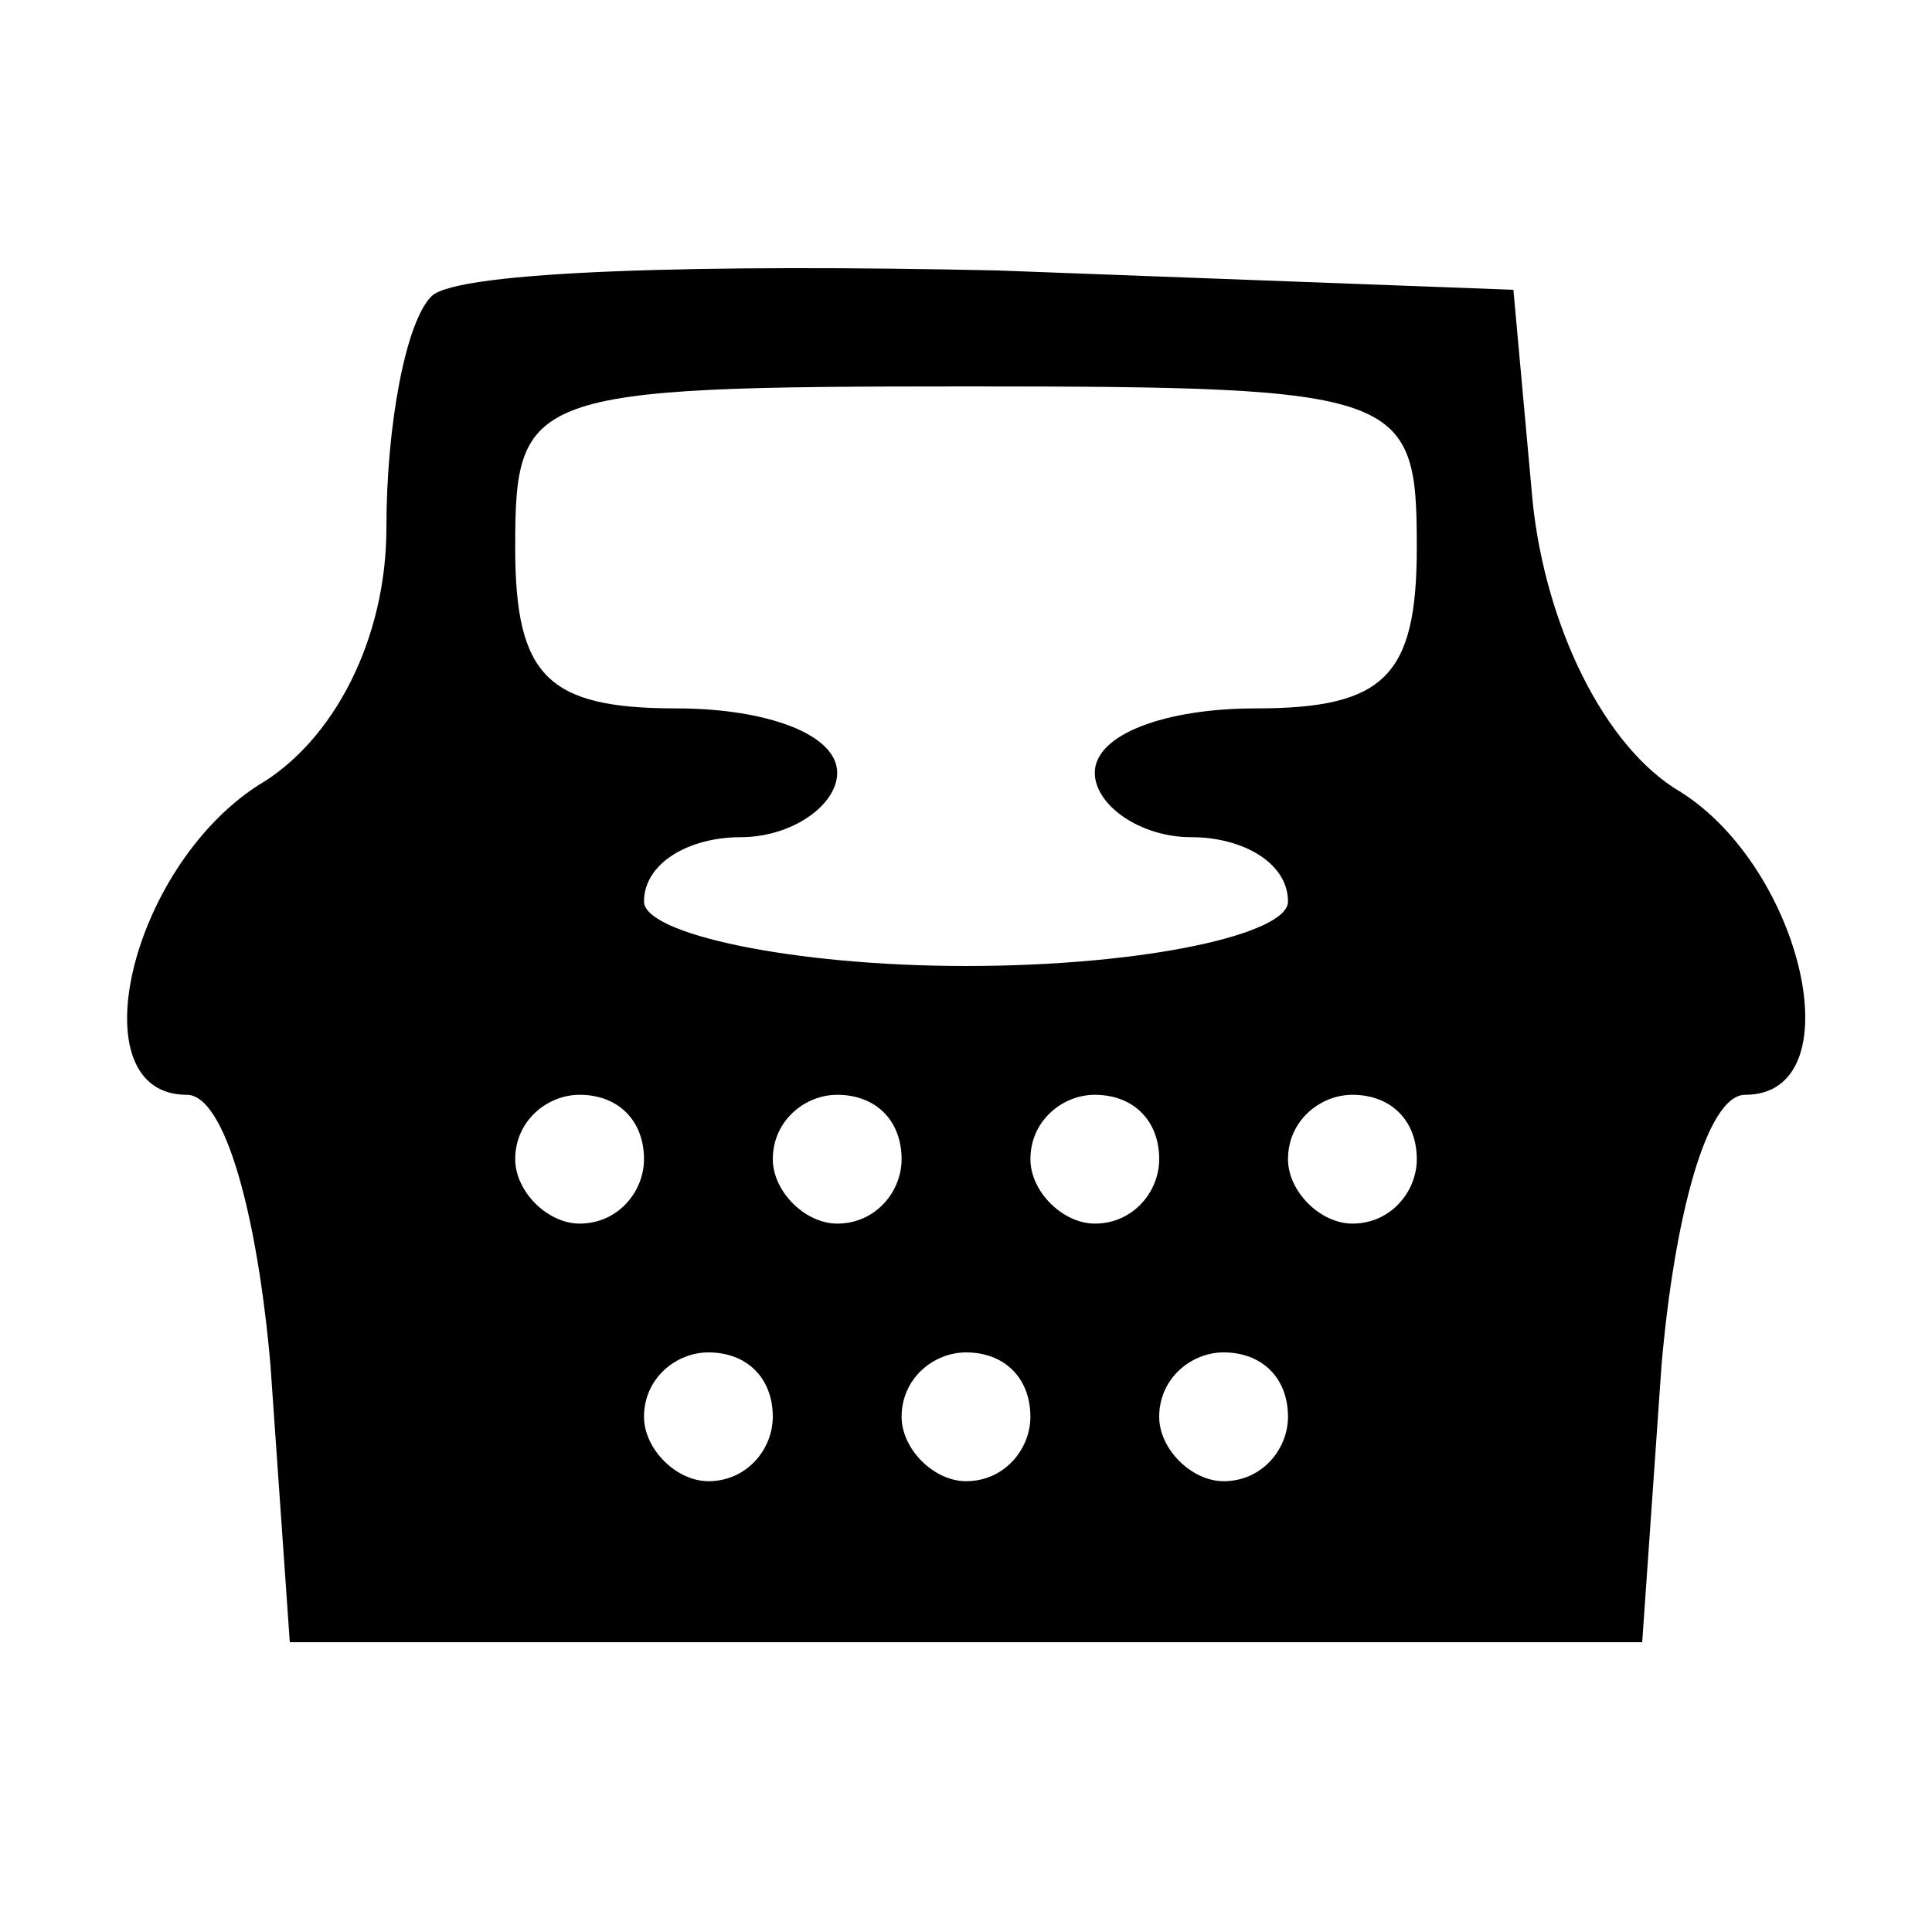 <?xml version="1.0" standalone="no"?>
<!DOCTYPE svg PUBLIC "-//W3C//DTD SVG 20010904//EN"
 "http://www.w3.org/TR/2001/REC-SVG-20010904/DTD/svg10.dtd">
<svg version="1.0" xmlns="http://www.w3.org/2000/svg"
 width="30pt" height="30pt" viewBox="0 0 30 30"
 preserveAspectRatio="xMidYMid meet">

<g transform="translate(0,30) scale(0.1,-0.1)"
fill="#000000" stroke="none">
<path d="M67 254 c-4 -4 -7 -20 -7 -36 0 -17 -8 -33 -20 -40 -20 -13 -28 -48
-11 -48 6 0 11 -19 13 -42 l3 -43 105 0 105 0 3 43 c2 23 7 42 13 42 17 0 9
35 -10 47 -12 7 -21 26 -23 45 l-3 33 -80 3 c-45 1 -84 0 -88 -4z m153 -39 c0
-20 -5 -25 -25 -25 -14 0 -25 -4 -25 -10 0 -5 7 -10 15 -10 8 0 15 -4 15 -10
0 -5 -22 -10 -50 -10 -27 0 -50 5 -50 10 0 6 7 10 15 10 8 0 15 5 15 10 0 6
-11 10 -25 10 -20 0 -25 5 -25 25 0 24 2 25 70 25 68 0 70 -1 70 -25z m-120
-95 c0 -5 -4 -10 -10 -10 -5 0 -10 5 -10 10 0 6 5 10 10 10 6 0 10 -4 10 -10z
m40 0 c0 -5 -4 -10 -10 -10 -5 0 -10 5 -10 10 0 6 5 10 10 10 6 0 10 -4 10
-10z m40 0 c0 -5 -4 -10 -10 -10 -5 0 -10 5 -10 10 0 6 5 10 10 10 6 0 10 -4
10 -10z m40 0 c0 -5 -4 -10 -10 -10 -5 0 -10 5 -10 10 0 6 5 10 10 10 6 0 10
-4 10 -10z m-100 -40 c0 -5 -4 -10 -10 -10 -5 0 -10 5 -10 10 0 6 5 10 10 10
6 0 10 -4 10 -10z m40 0 c0 -5 -4 -10 -10 -10 -5 0 -10 5 -10 10 0 6 5 10 10
10 6 0 10 -4 10 -10z m40 0 c0 -5 -4 -10 -10 -10 -5 0 -10 5 -10 10 0 6 5 10
10 10 6 0 10 -4 10 -10z"/>
</g>
</svg>
